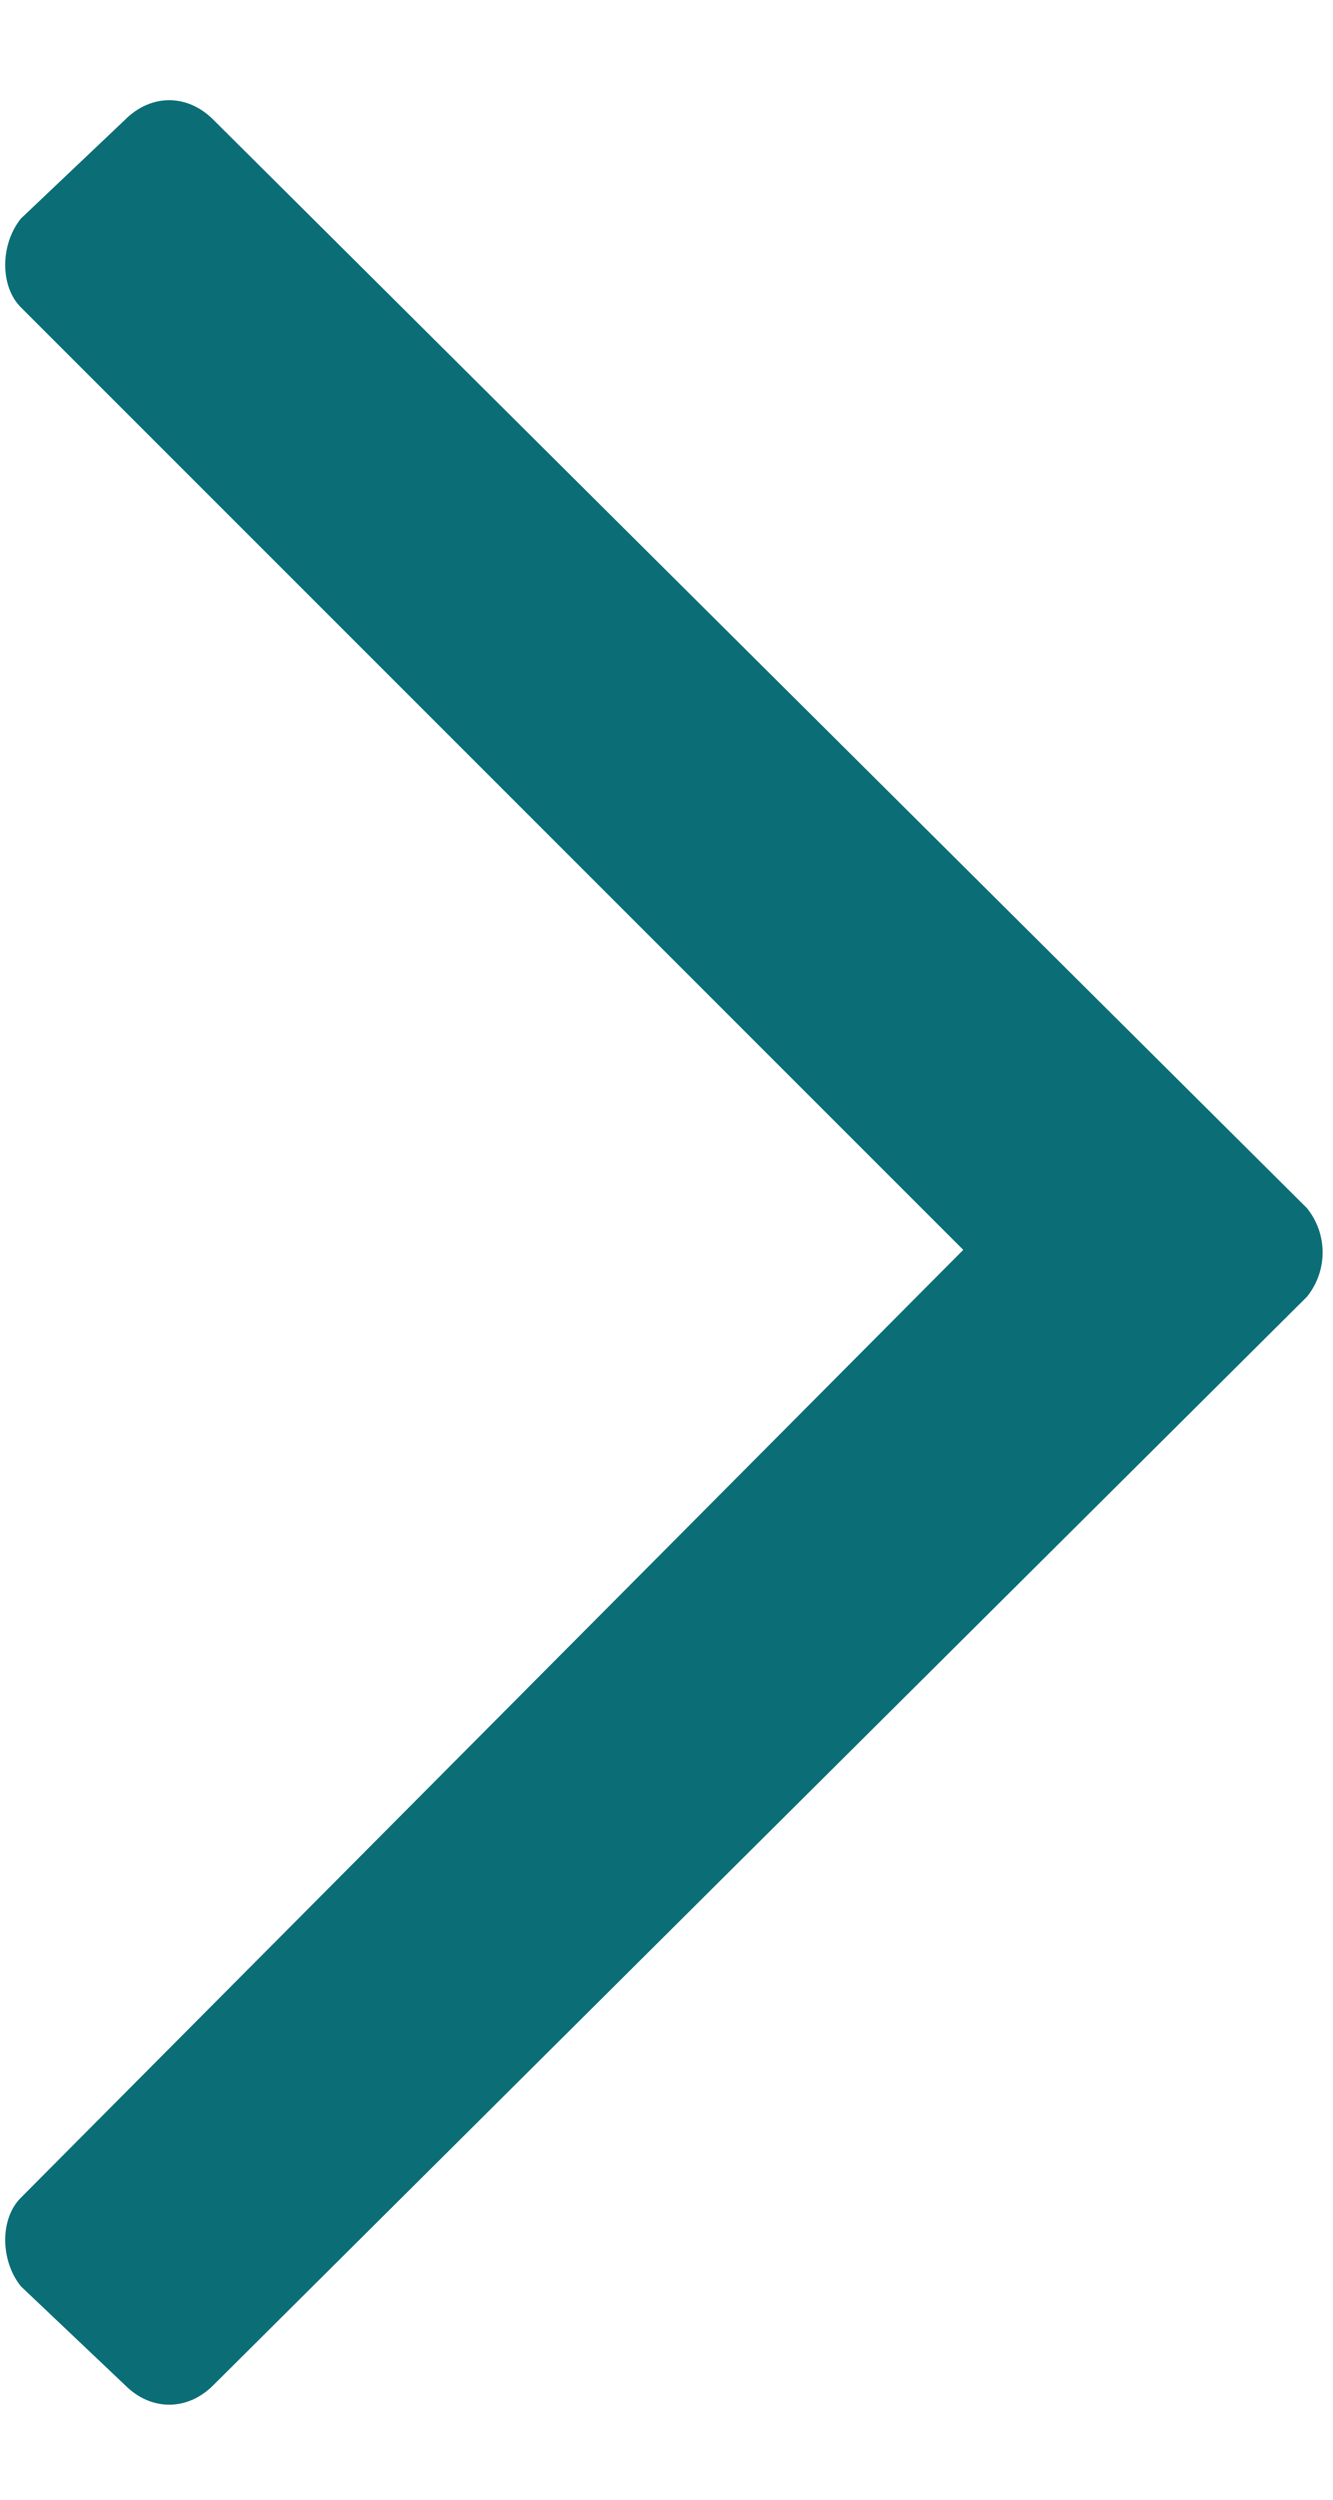 <svg width="8" height="15" viewBox="0 0 8 15" fill="none" xmlns="http://www.w3.org/2000/svg">
<path d="M0.75 0.719L0.125 1.312C0 1.469 0 1.719 0.125 1.844L5.781 7.5L0.125 13.188C0 13.312 0 13.562 0.125 13.719L0.75 14.312C0.906 14.469 1.125 14.469 1.281 14.312L7.844 7.781C7.969 7.625 7.969 7.406 7.844 7.25L1.281 0.719C1.125 0.562 0.906 0.562 0.75 0.719Z" fill="#0B6E76"/>
</svg>
